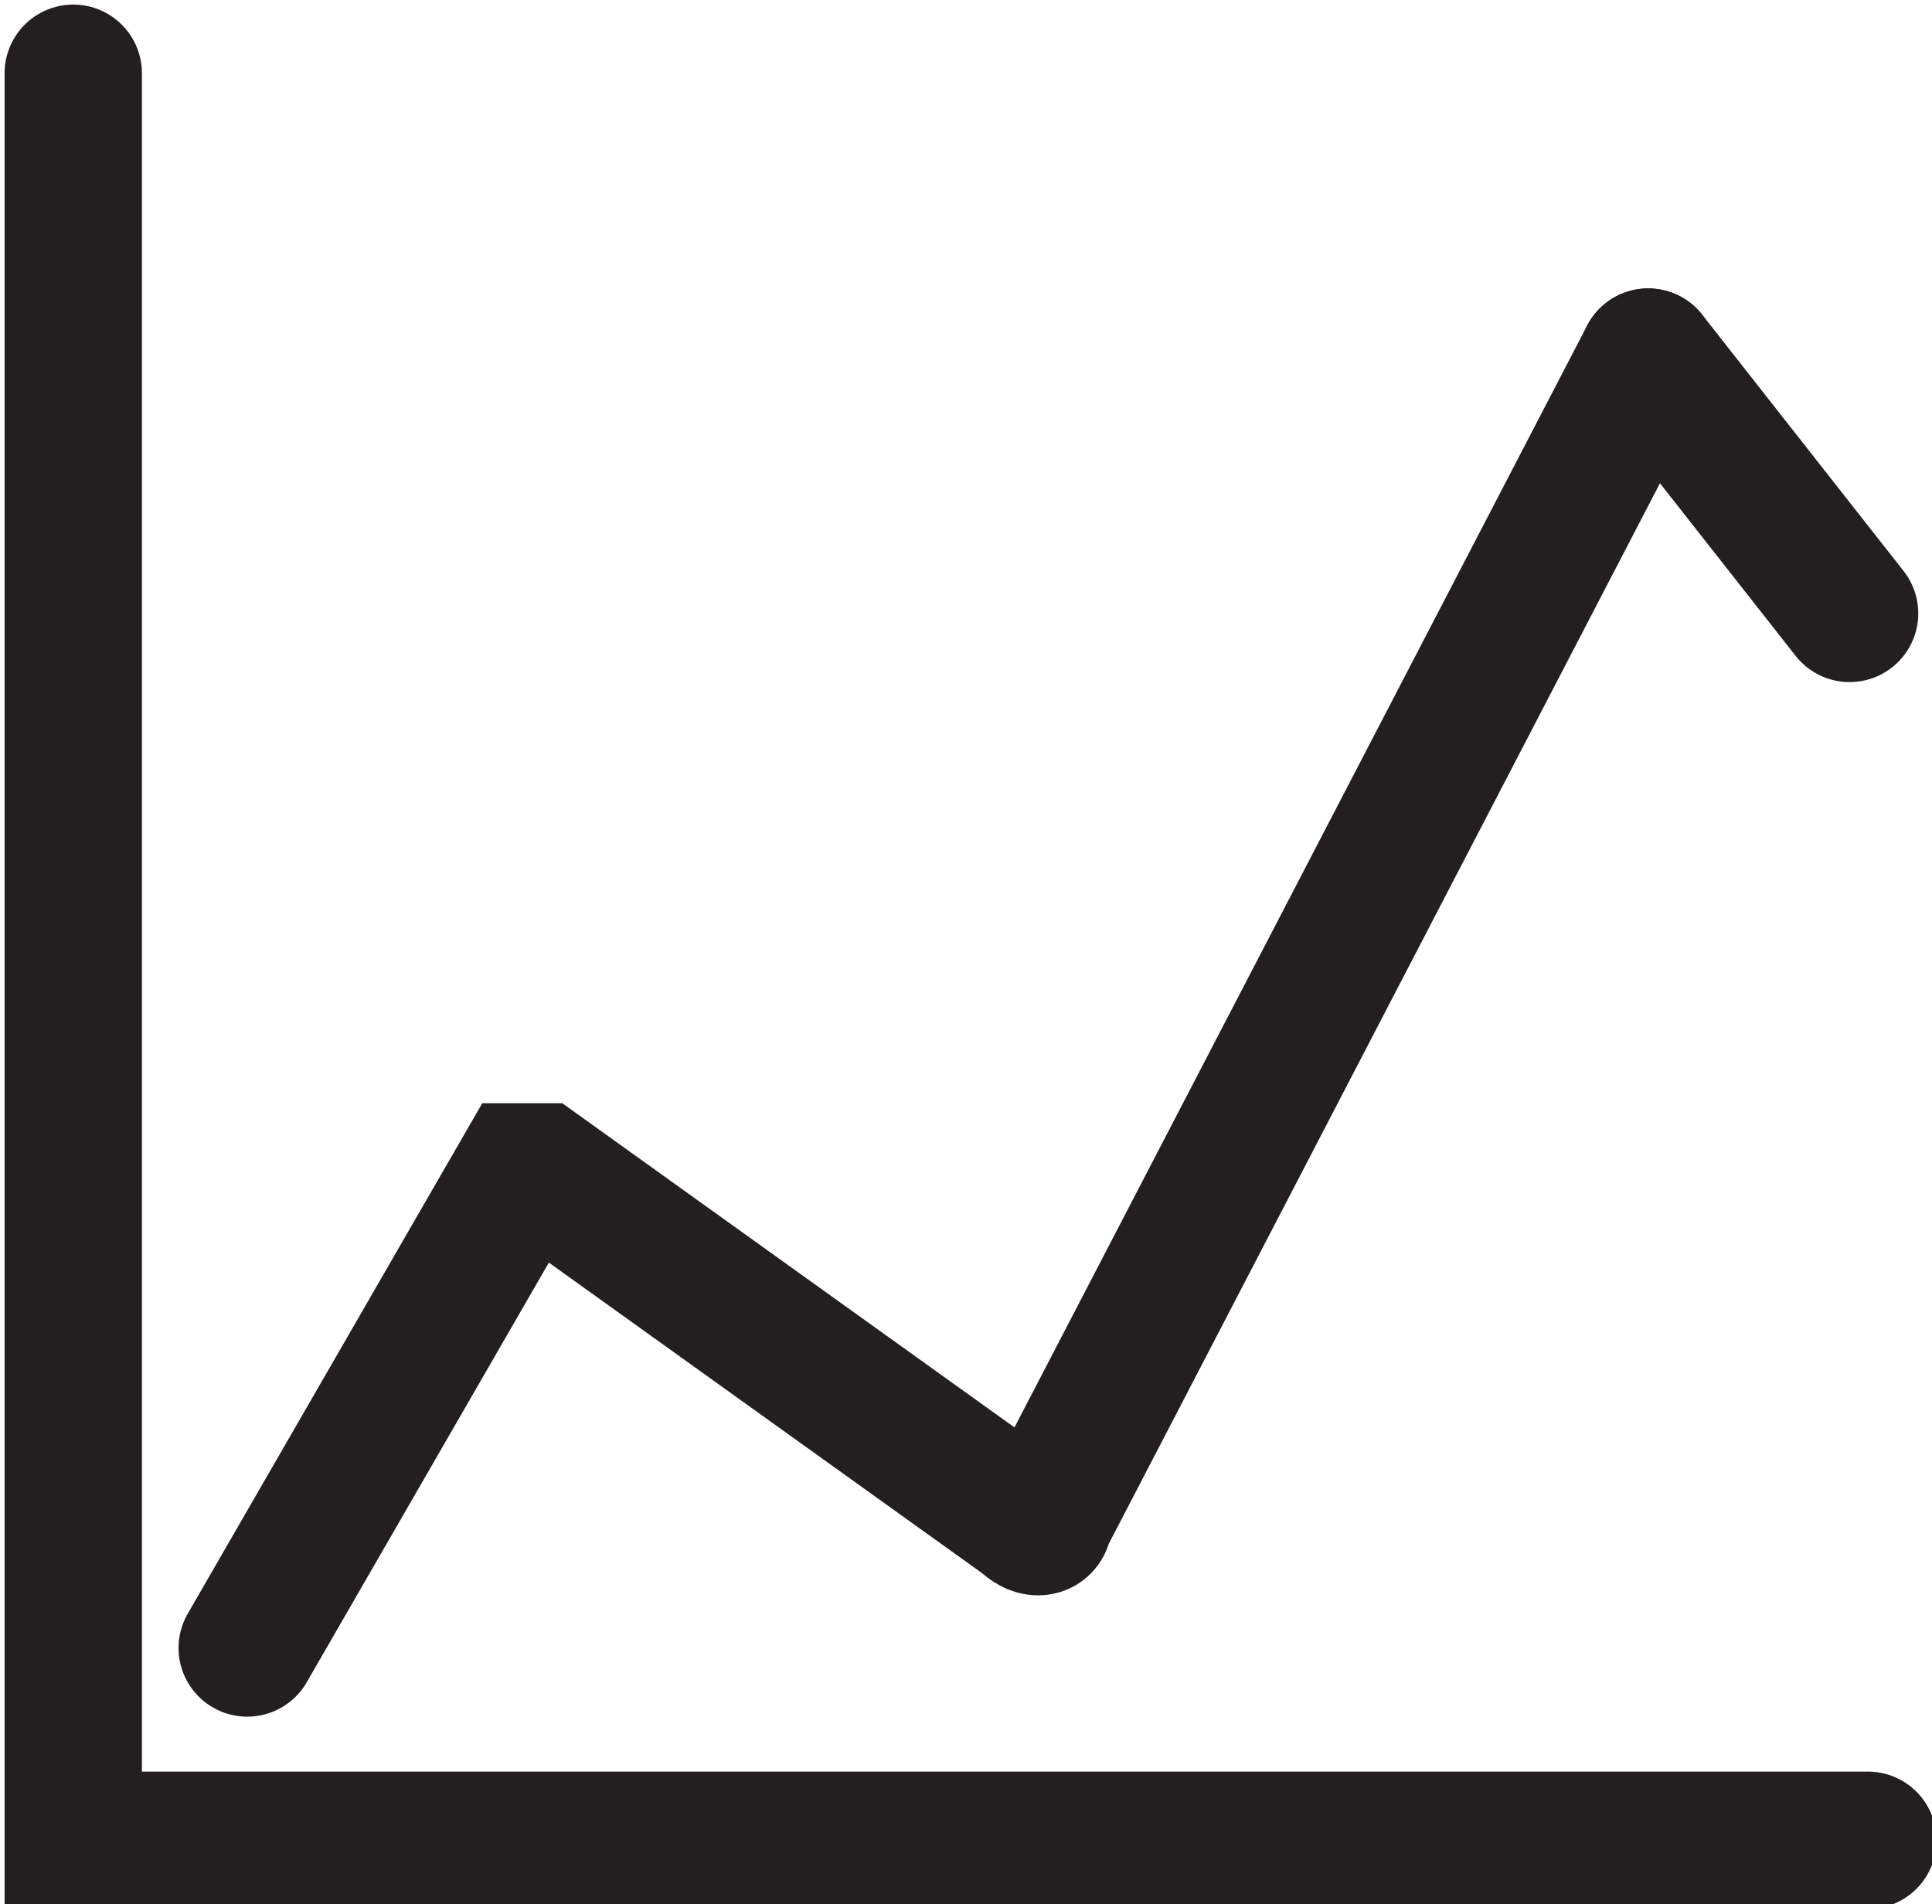 <?xml version="1.0" encoding="utf-8"?>
<!-- Generator: Adobe Illustrator 28.0.0, SVG Export Plug-In . SVG Version: 6.00 Build 0)  -->
<svg version="1.1" id="Layer_1" xmlns="http://www.w3.org/2000/svg" xmlns:xlink="http://www.w3.org/1999/xlink" x="0px" y="0px"
	 viewBox="0 0 21.1 20.8" style="enable-background:new 0 0 21.1 20.8;" xml:space="preserve">
<style type="text/css">
	.st0{fill:none;stroke:#231F20;stroke-width:1.5;stroke-linecap:round;stroke-miterlimit:10;}
	.st1{fill:none;stroke:#231F20;stroke-miterlimit:10;}
</style>
<g>
	<polyline class="st0" points="20.4,20.1 0.8,20.1 0.8,0.8 	"/>
	<path class="st0" d="M18,3.9l-6.6,12.7c0,0.1-0.1,0.1-0.2,0l-5.3-3.8c-0.1,0-0.1,0-0.2,0l-3,5.2"/>
	<line class="st0" x1="18" y1="3.9" x2="20.2" y2="6.7"/>
</g>
</svg>
